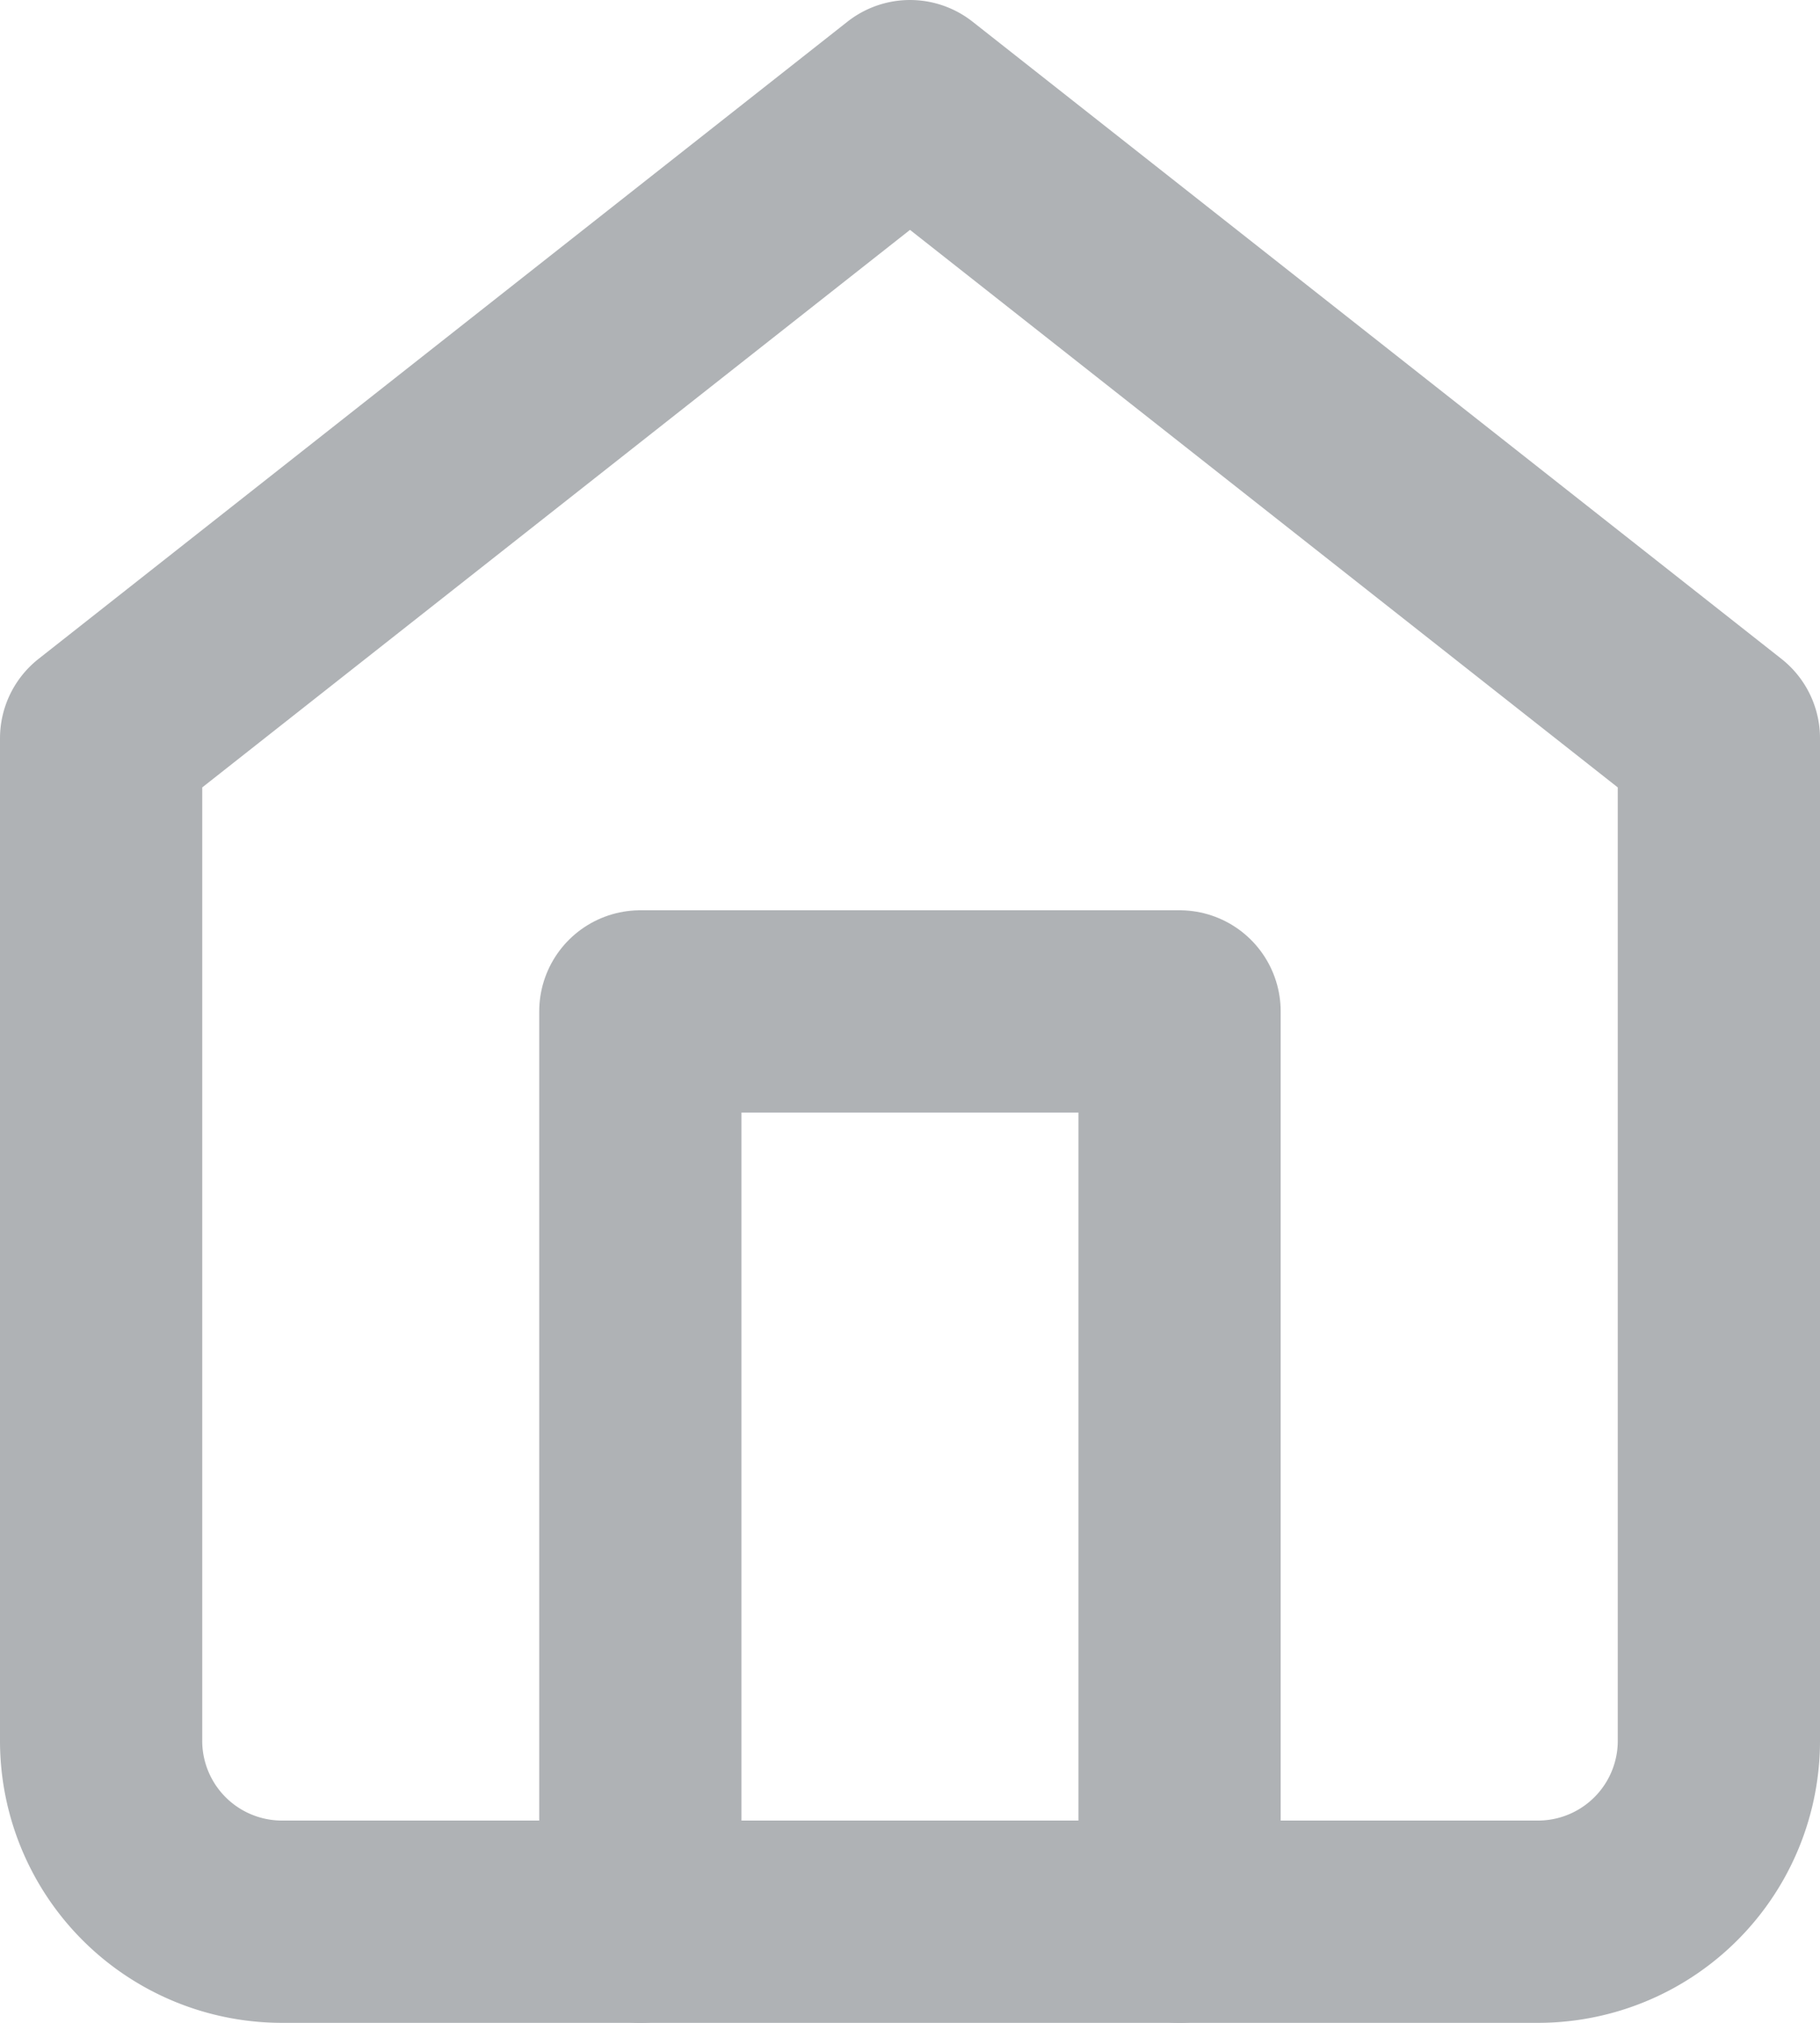 <svg xmlns="http://www.w3.org/2000/svg" width="18" height="20" viewBox="0 0 18 20">
  <g id="home" transform="translate(-44 -854)">
    <path id="Path" d="M0,9V0H5.333V9" transform="translate(50.333 864)" fill="none" stroke="#afb2b5" stroke-linecap="round" stroke-linejoin="round" stroke-miterlimit="10" stroke-width="2"/>
    <path id="Path-2" data-name="Path" d="M0,6.3,8,0l8,6.3v9.9A1.789,1.789,0,0,1,14.222,18H1.778A1.789,1.789,0,0,1,0,16.2Z" transform="translate(45 855)" fill="none" stroke="#afb2b5" stroke-linecap="round" stroke-linejoin="round" stroke-miterlimit="10" stroke-width="2"/>
  </g>
</svg>
